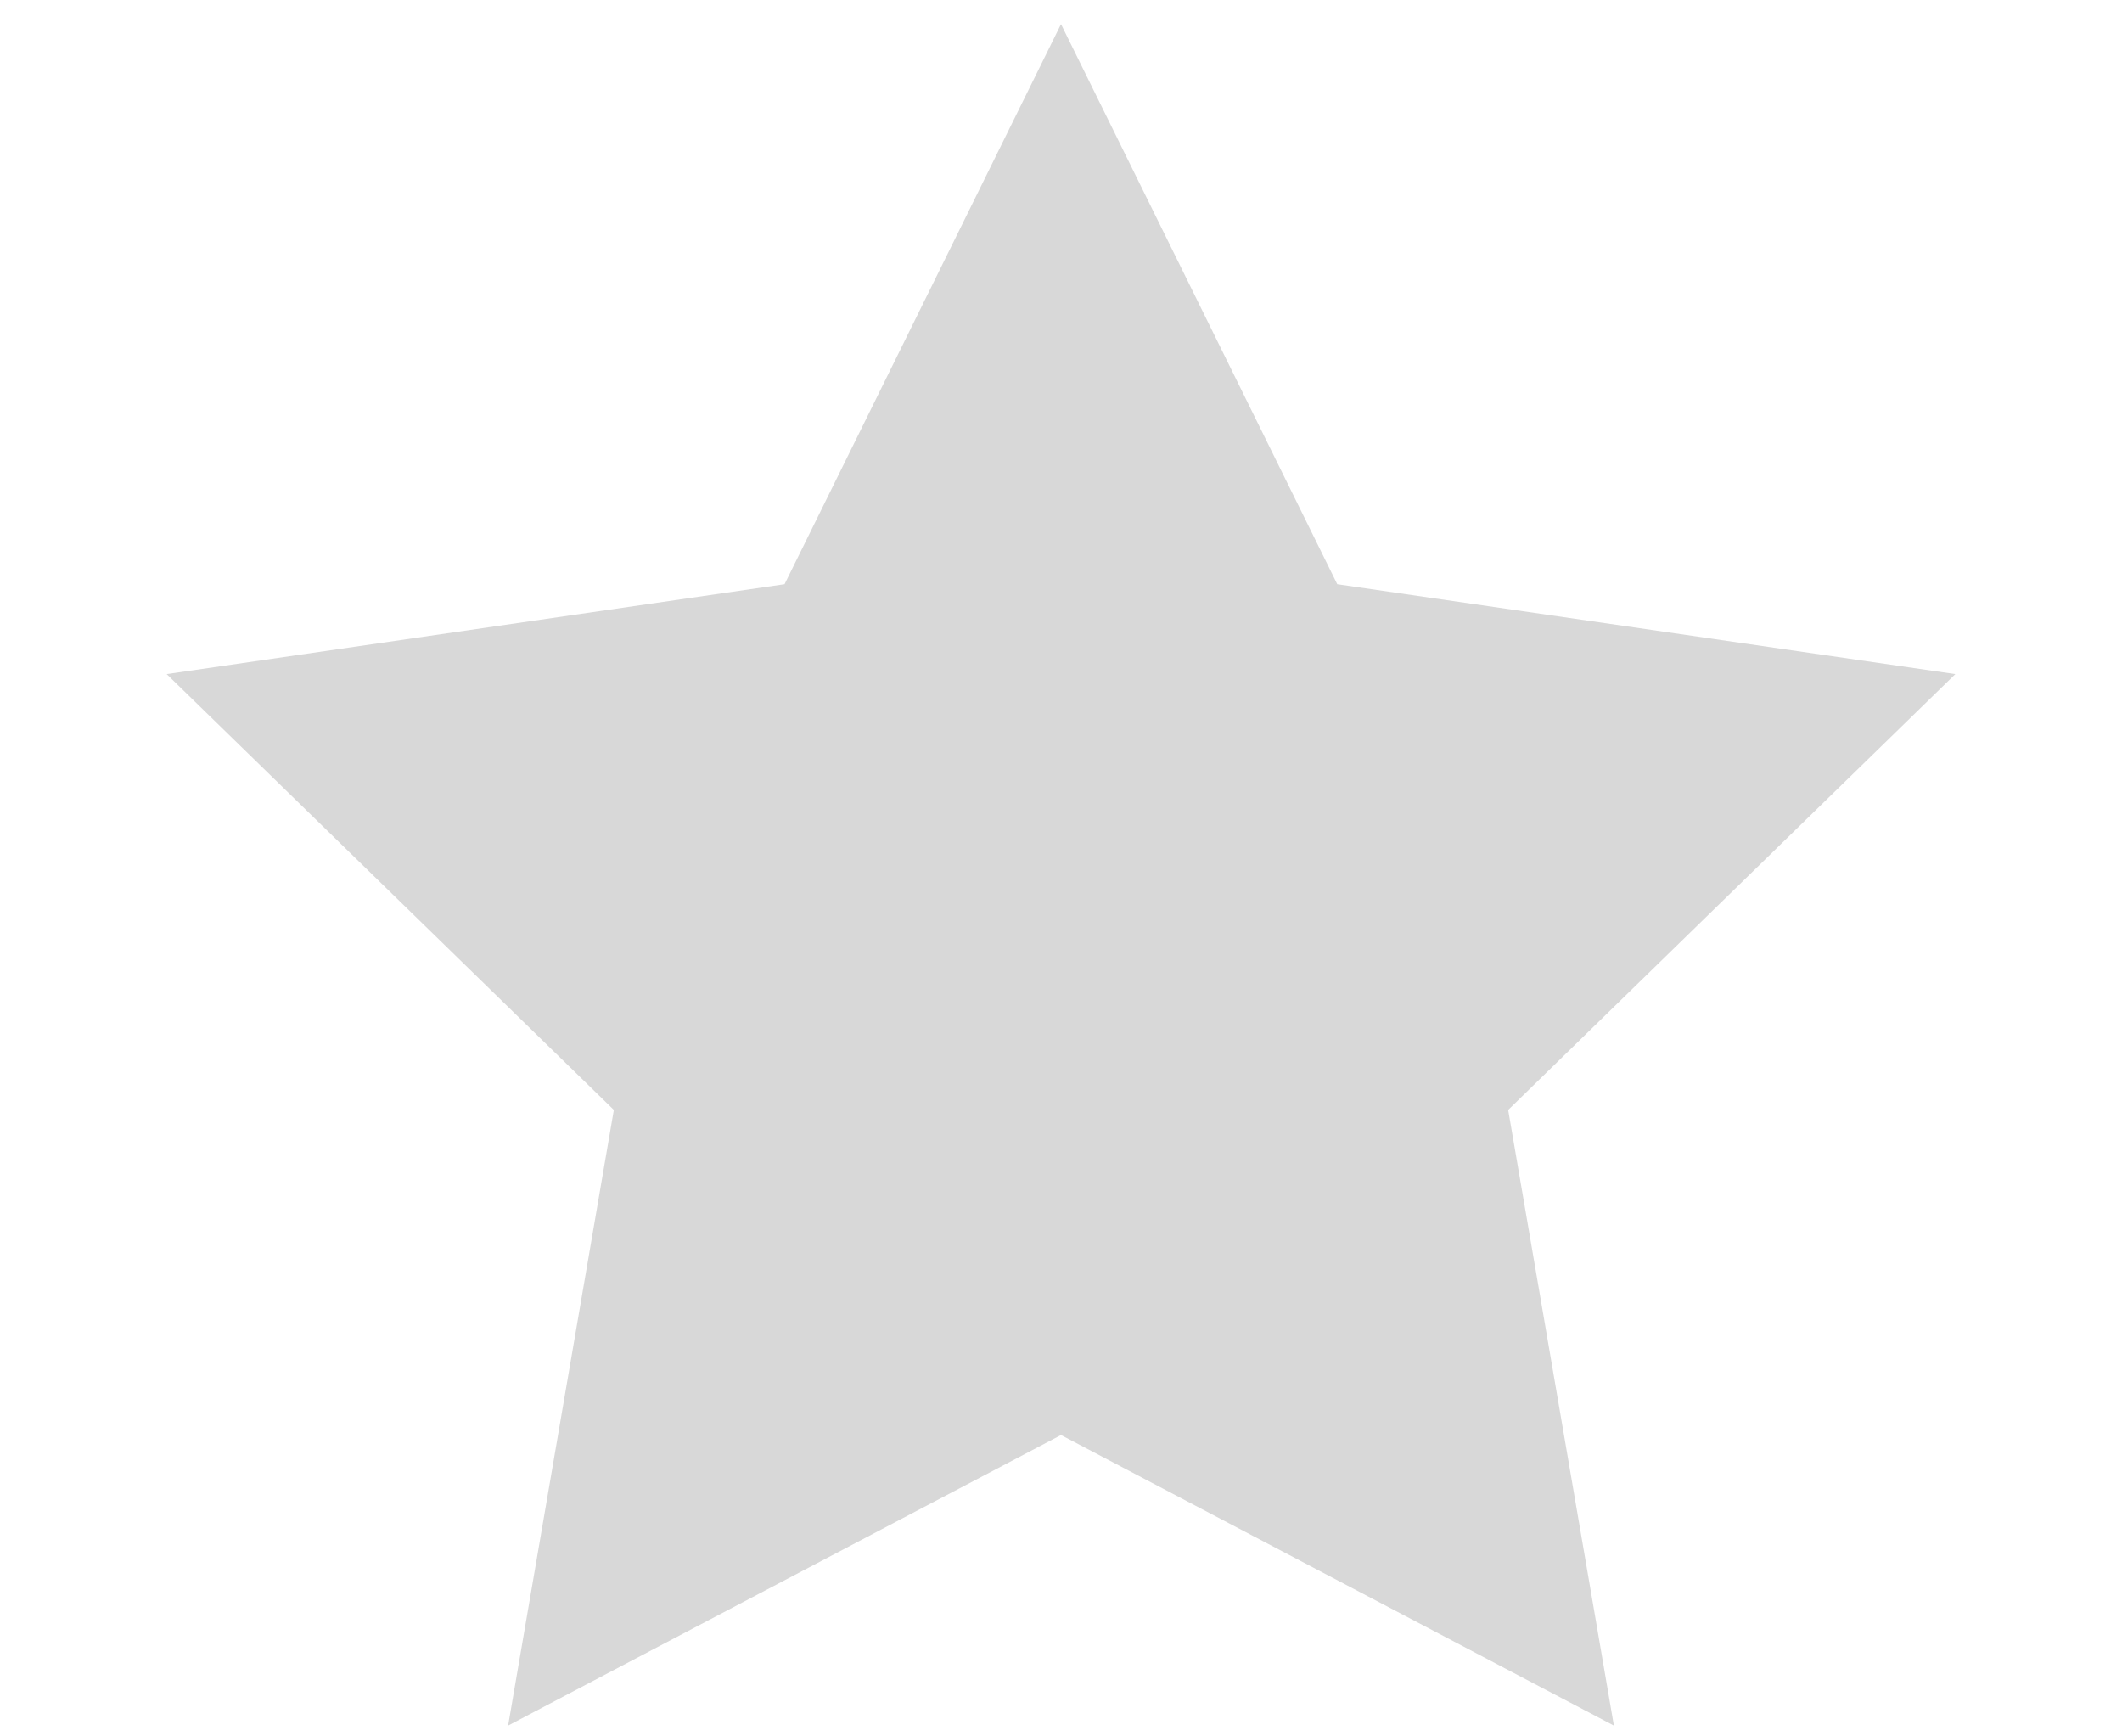 <svg width="11" height="9" viewBox="0 0 11 9" fill="none" xmlns="http://www.w3.org/2000/svg">
    <path fill-rule="evenodd" clip-rule="evenodd" d="M5.5 7.438L2.634 8.944L3.182 5.753L0.864 3.494L4.067 3.028L5.5 0.125L6.932 3.028L10.136 3.494L7.818 5.753L8.366 8.944L5.5 7.438Z" fill="#D8D8D8"/>
</svg>
